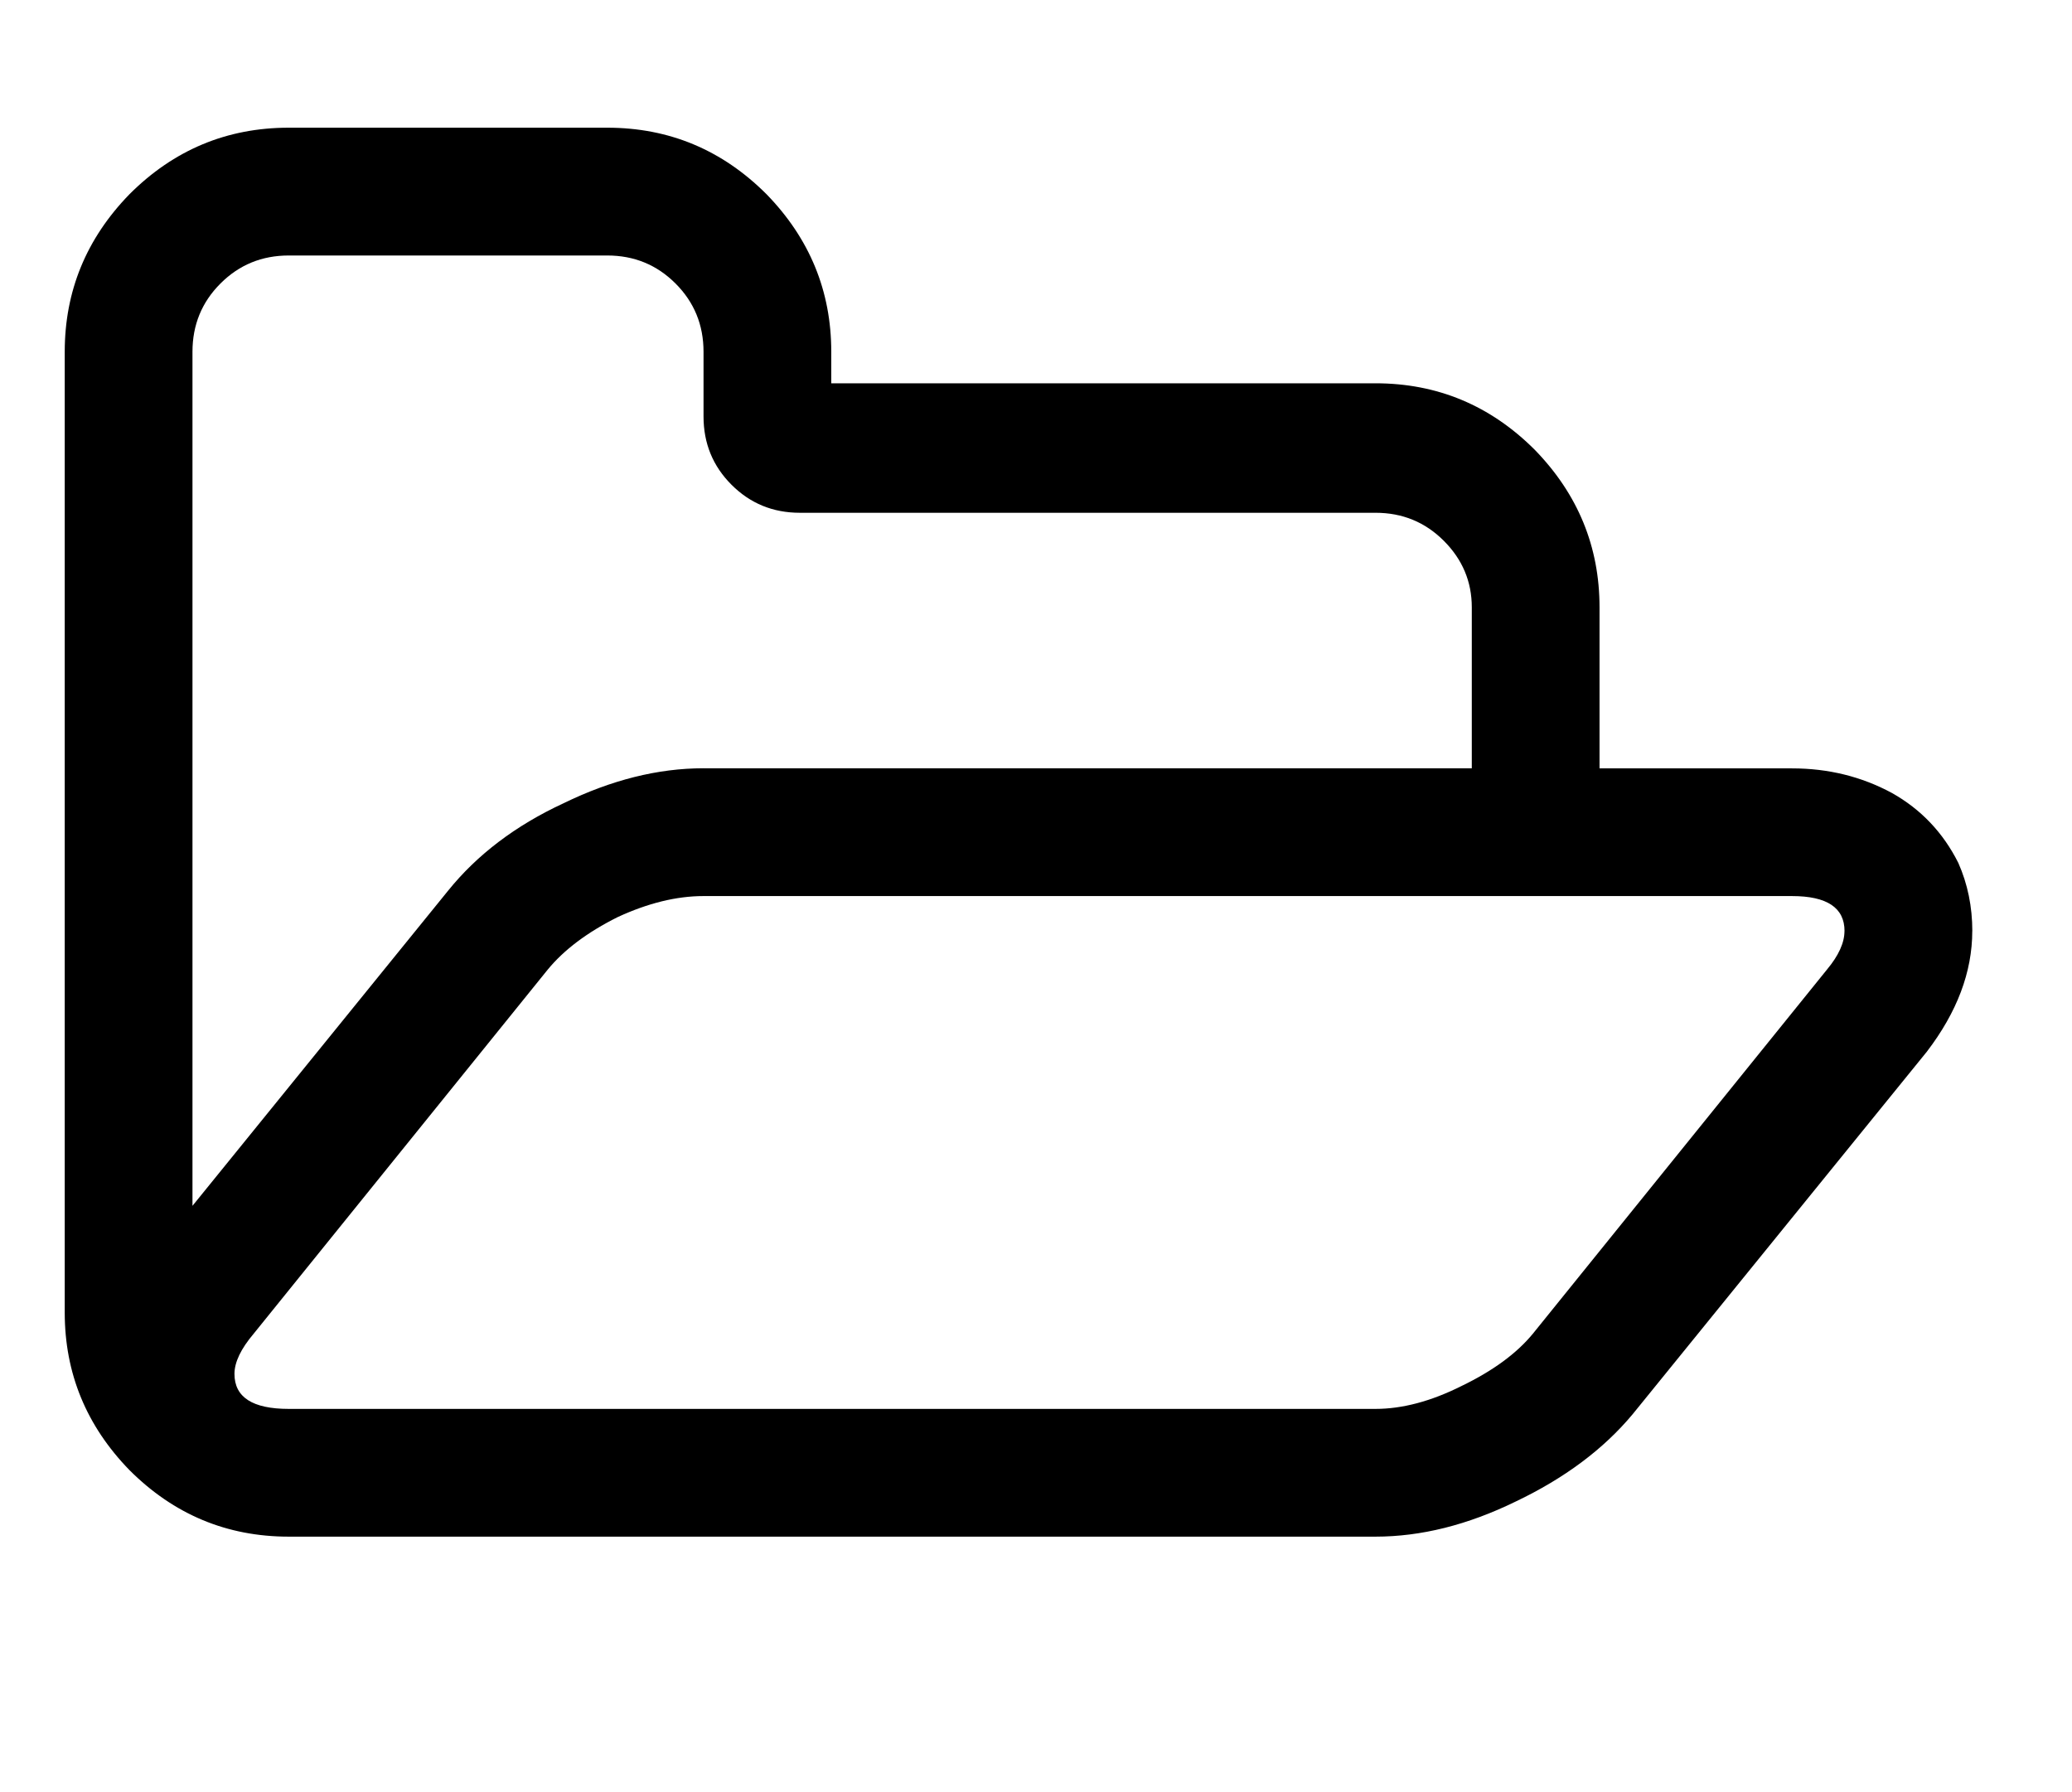<!-- Generated by IcoMoon.io -->
<svg version="1.1" xmlns="http://www.w3.org/2000/svg" width="37" height="32" viewBox="0 0 37 32">
<title>folder-open-o</title>
<path d="M32.938 16.625q0-0.625-0.938-0.625h-19.438q-0.719 0-1.531 0.375-0.813 0.406-1.25 0.938l-5.25 6.5q-0.344 0.406-0.344 0.719 0 0.625 0.969 0.625h19.406q0.719 0 1.531-0.406 0.844-0.406 1.281-0.938l5.25-6.5q0.313-0.375 0.313-0.688zM12.563 13.719h13.719v-2.875q0-0.688-0.5-1.188t-1.219-0.5h-10.281q-0.719 0-1.219-0.5t-0.5-1.219v-1.156q0-0.719-0.5-1.219t-1.219-0.5h-5.688q-0.719 0-1.219 0.5t-0.5 1.219v15.25l4.563-5.625q0.781-0.969 2.063-1.563 1.281-0.625 2.5-0.625v0zM35.219 16.625q0 1.094-0.813 2.156l-5.25 6.469q-0.781 0.938-2.094 1.563-1.281 0.625-2.5 0.625h-19.406q-1.656 0-2.844-1.188-1.156-1.188-1.156-2.813v-17.156q0-1.625 1.156-2.813 1.188-1.188 2.844-1.188h5.688q1.656 0 2.844 1.188 1.156 1.188 1.156 2.813v0.563h9.719q1.656 0 2.844 1.188 1.156 1.188 1.156 2.813v2.875h3.438q0.969 0 1.781 0.438 0.781 0.438 1.188 1.25 0.25 0.563 0.25 1.219v0z"></path>
</svg>
